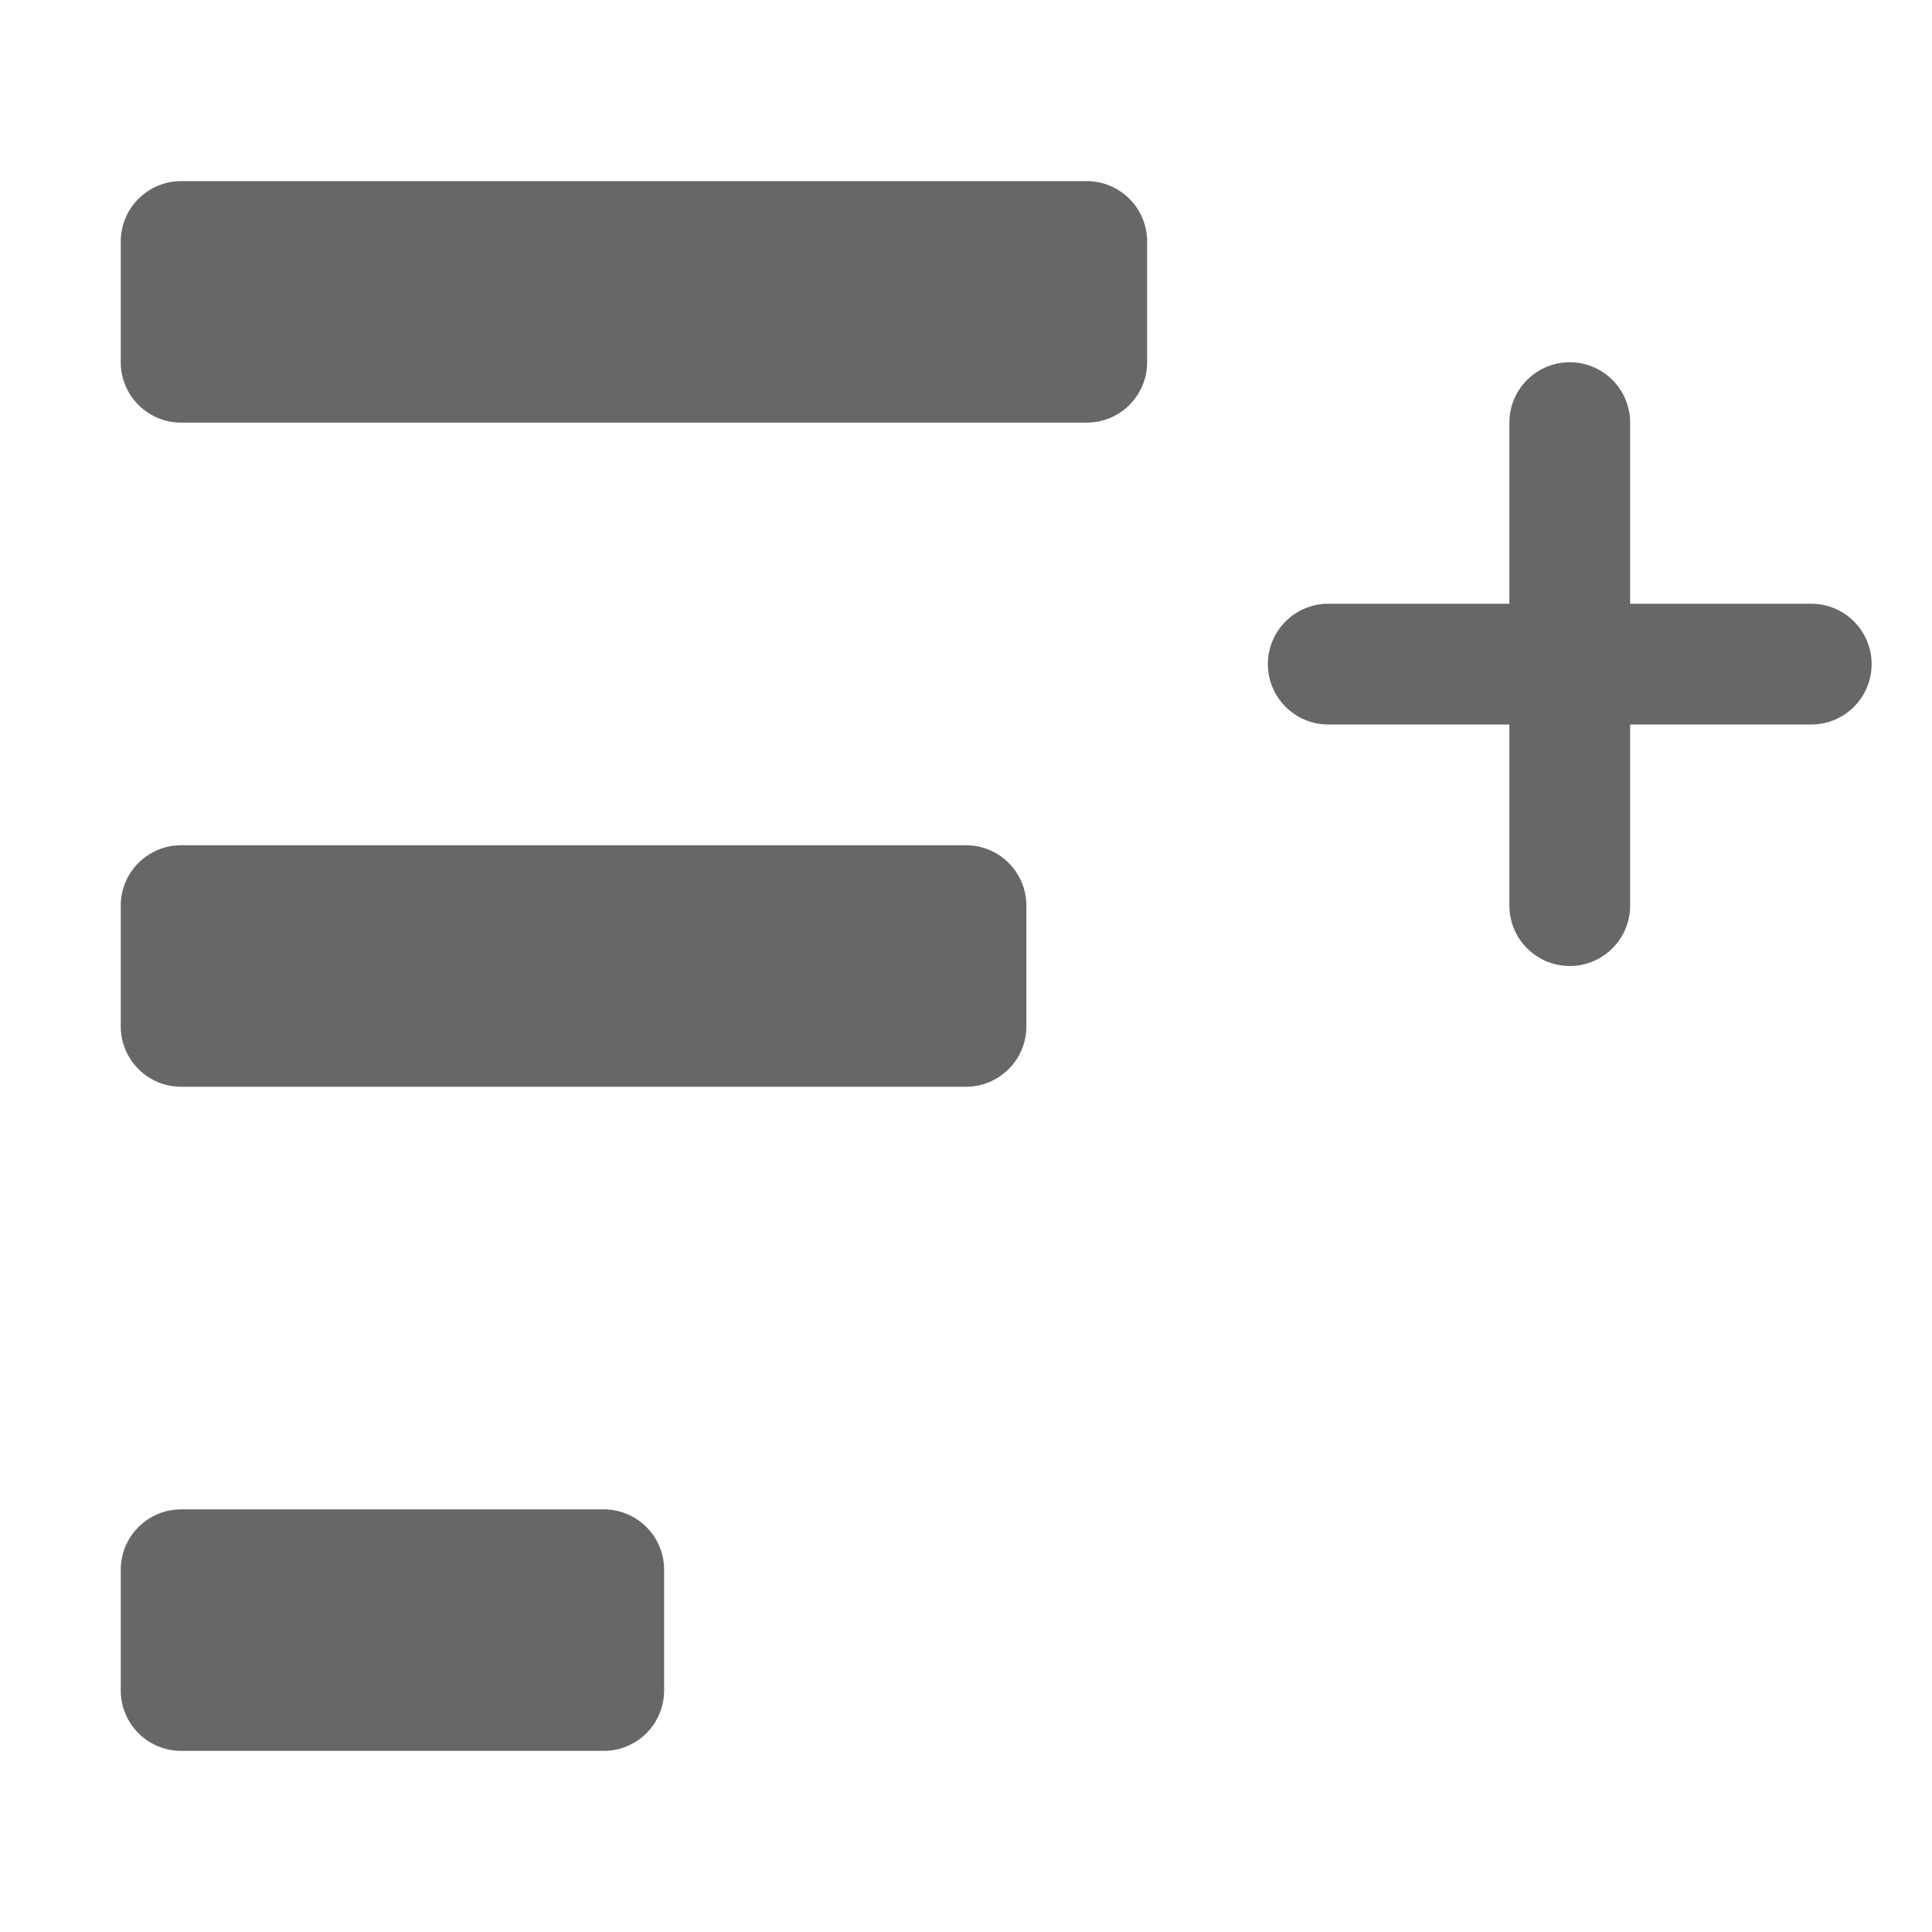 <svg width="32" height="32" viewBox="0 0 32 32" fill="none" xmlns="http://www.w3.org/2000/svg">
<path d="M2 15C2 14.448 2.448 14 3 14H16C16.552 14 17 14.448 17 15V17C17 17.552 16.552 18 16 18H3C2.448 18 2 17.552 2 17V15Z" fill="#686768"/>
<path d="M2 4C2 3.448 2.448 3 3 3H18C18.552 3 19 3.448 19 4V6C19 6.552 18.552 7 18 7H3C2.448 7 2 6.552 2 6V4Z" fill="#686768"/>
<path d="M2 26C2 25.448 2.448 25 3 25H10C10.552 25 11 25.448 11 26V28C11 28.552 10.552 29 10 29H3C2.448 29 2 28.552 2 28V26Z" fill="#686768"/>
<path fill-rule="evenodd" clip-rule="evenodd" d="M25 7C25 6.448 25.448 6 26 6C26.552 6 27 6.448 27 7V15C27 15.552 26.552 16 26 16C25.448 16 25 15.552 25 15V7Z" fill="#686768"/>
<path fill-rule="evenodd" clip-rule="evenodd" d="M22 12C21.448 12 21 11.552 21 11C21 10.448 21.448 10 22 10H30C30.552 10 31 10.448 31 11C31 11.552 30.552 12 30 12H22Z" fill="#686768"/>
</svg>
